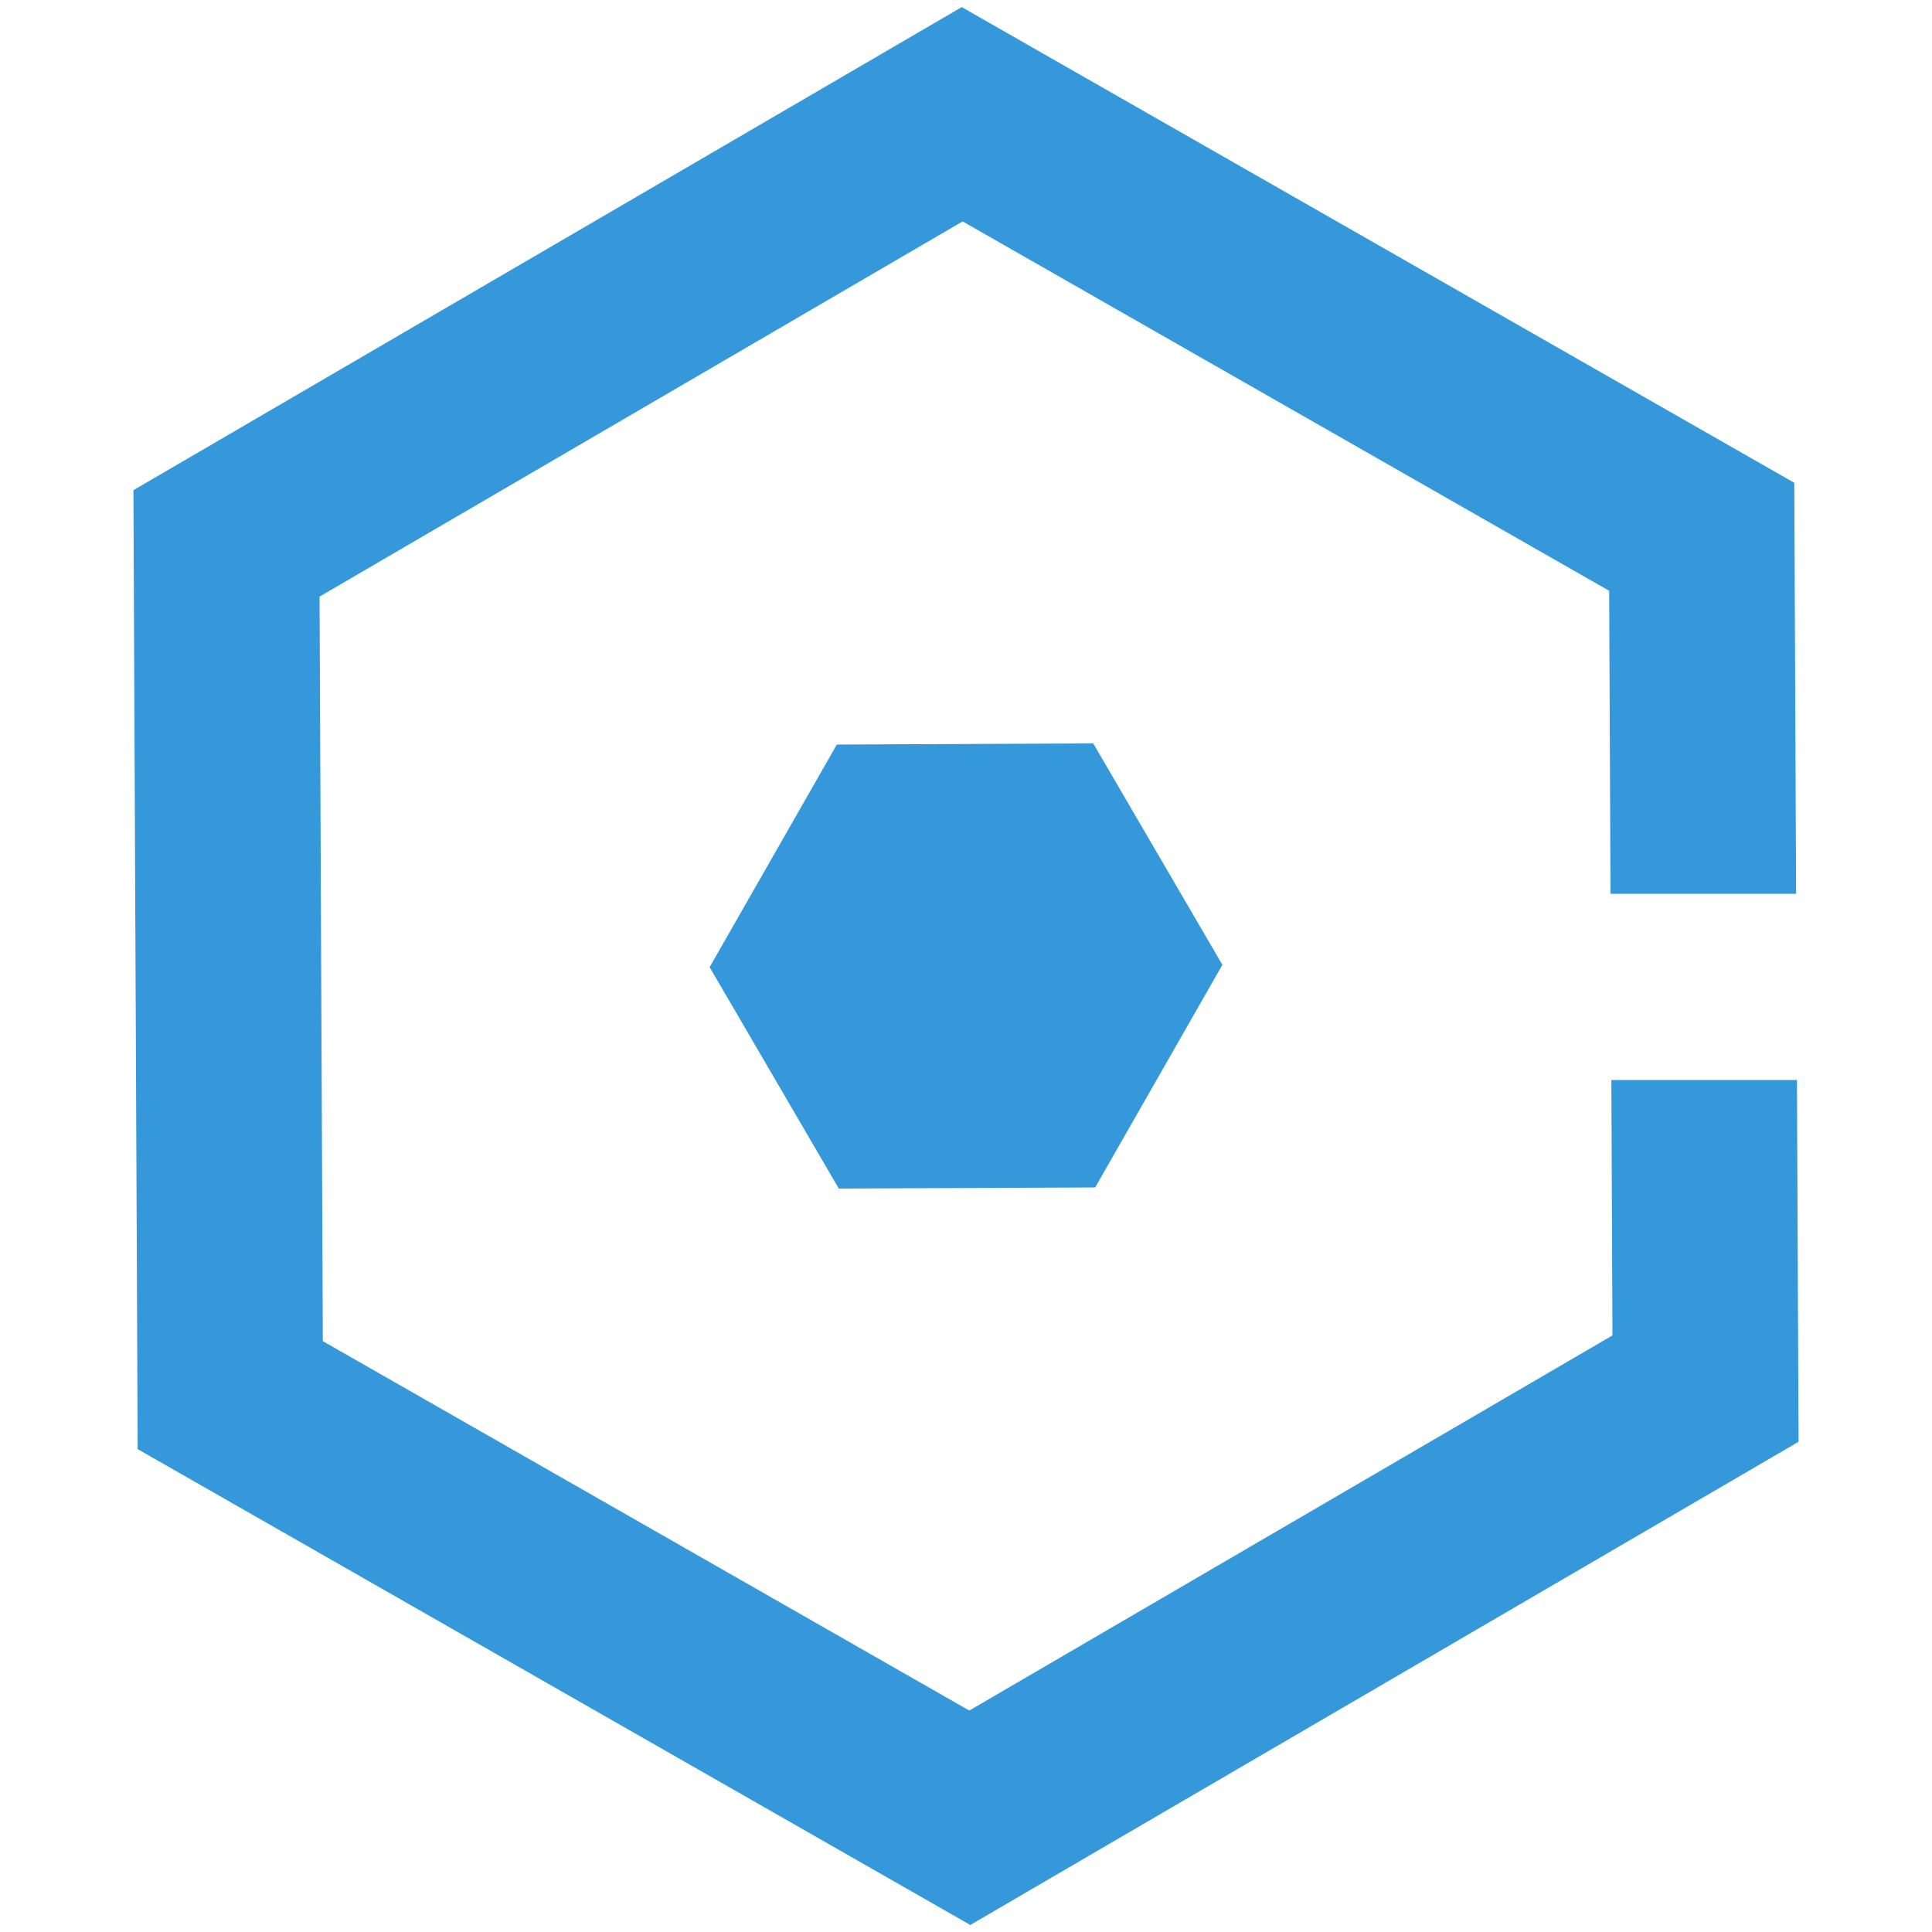 <svg xmlns="http://www.w3.org/2000/svg" width="50" height="50" viewBox="0 0 50 50"><defs><filter id="a" x="-.013" width="1.026" y="-.011" height="1.022" color-interpolation-filters="sRGB"><feGaussianBlur stdDeviation=".062"/></filter></defs><path d="M24.89.184L3.453 12.686l.11 24.817 21.548 12.315 21.436-12.505-.042-9.362h-4.803l.028 6.61-16.645 9.708-16.73-9.56L8.27 15.44l16.643-9.71 16.732 9.56.035 7.842h4.803l-.047-10.637L24.89.184z" fill="#3498db"/><path d="M23.79 31.927l-5.73 3.343-5.762-3.292-.03-6.635L18 22l5.76 3.292zM37.408 31.968l-5.731 3.343-5.76-3.292-.03-6.634 5.73-3.343 5.761 3.291z" fill="#fff"/><path d="M30.76 1022.404l-5.73 3.343-5.761-3.292-.03-6.635 5.731-3.343 5.761 3.292z" fill="#fff" filter="url(#a)" transform="translate(0 -1002.362)"/><path d="M30.76 1030.404l-5.73 3.343-5.761-3.292-.03-6.635 5.731-3.343 5.761 3.292z" transform="rotate(90 526.056 526.056)" fill="#3498db" filter="url(#a)"/></svg>